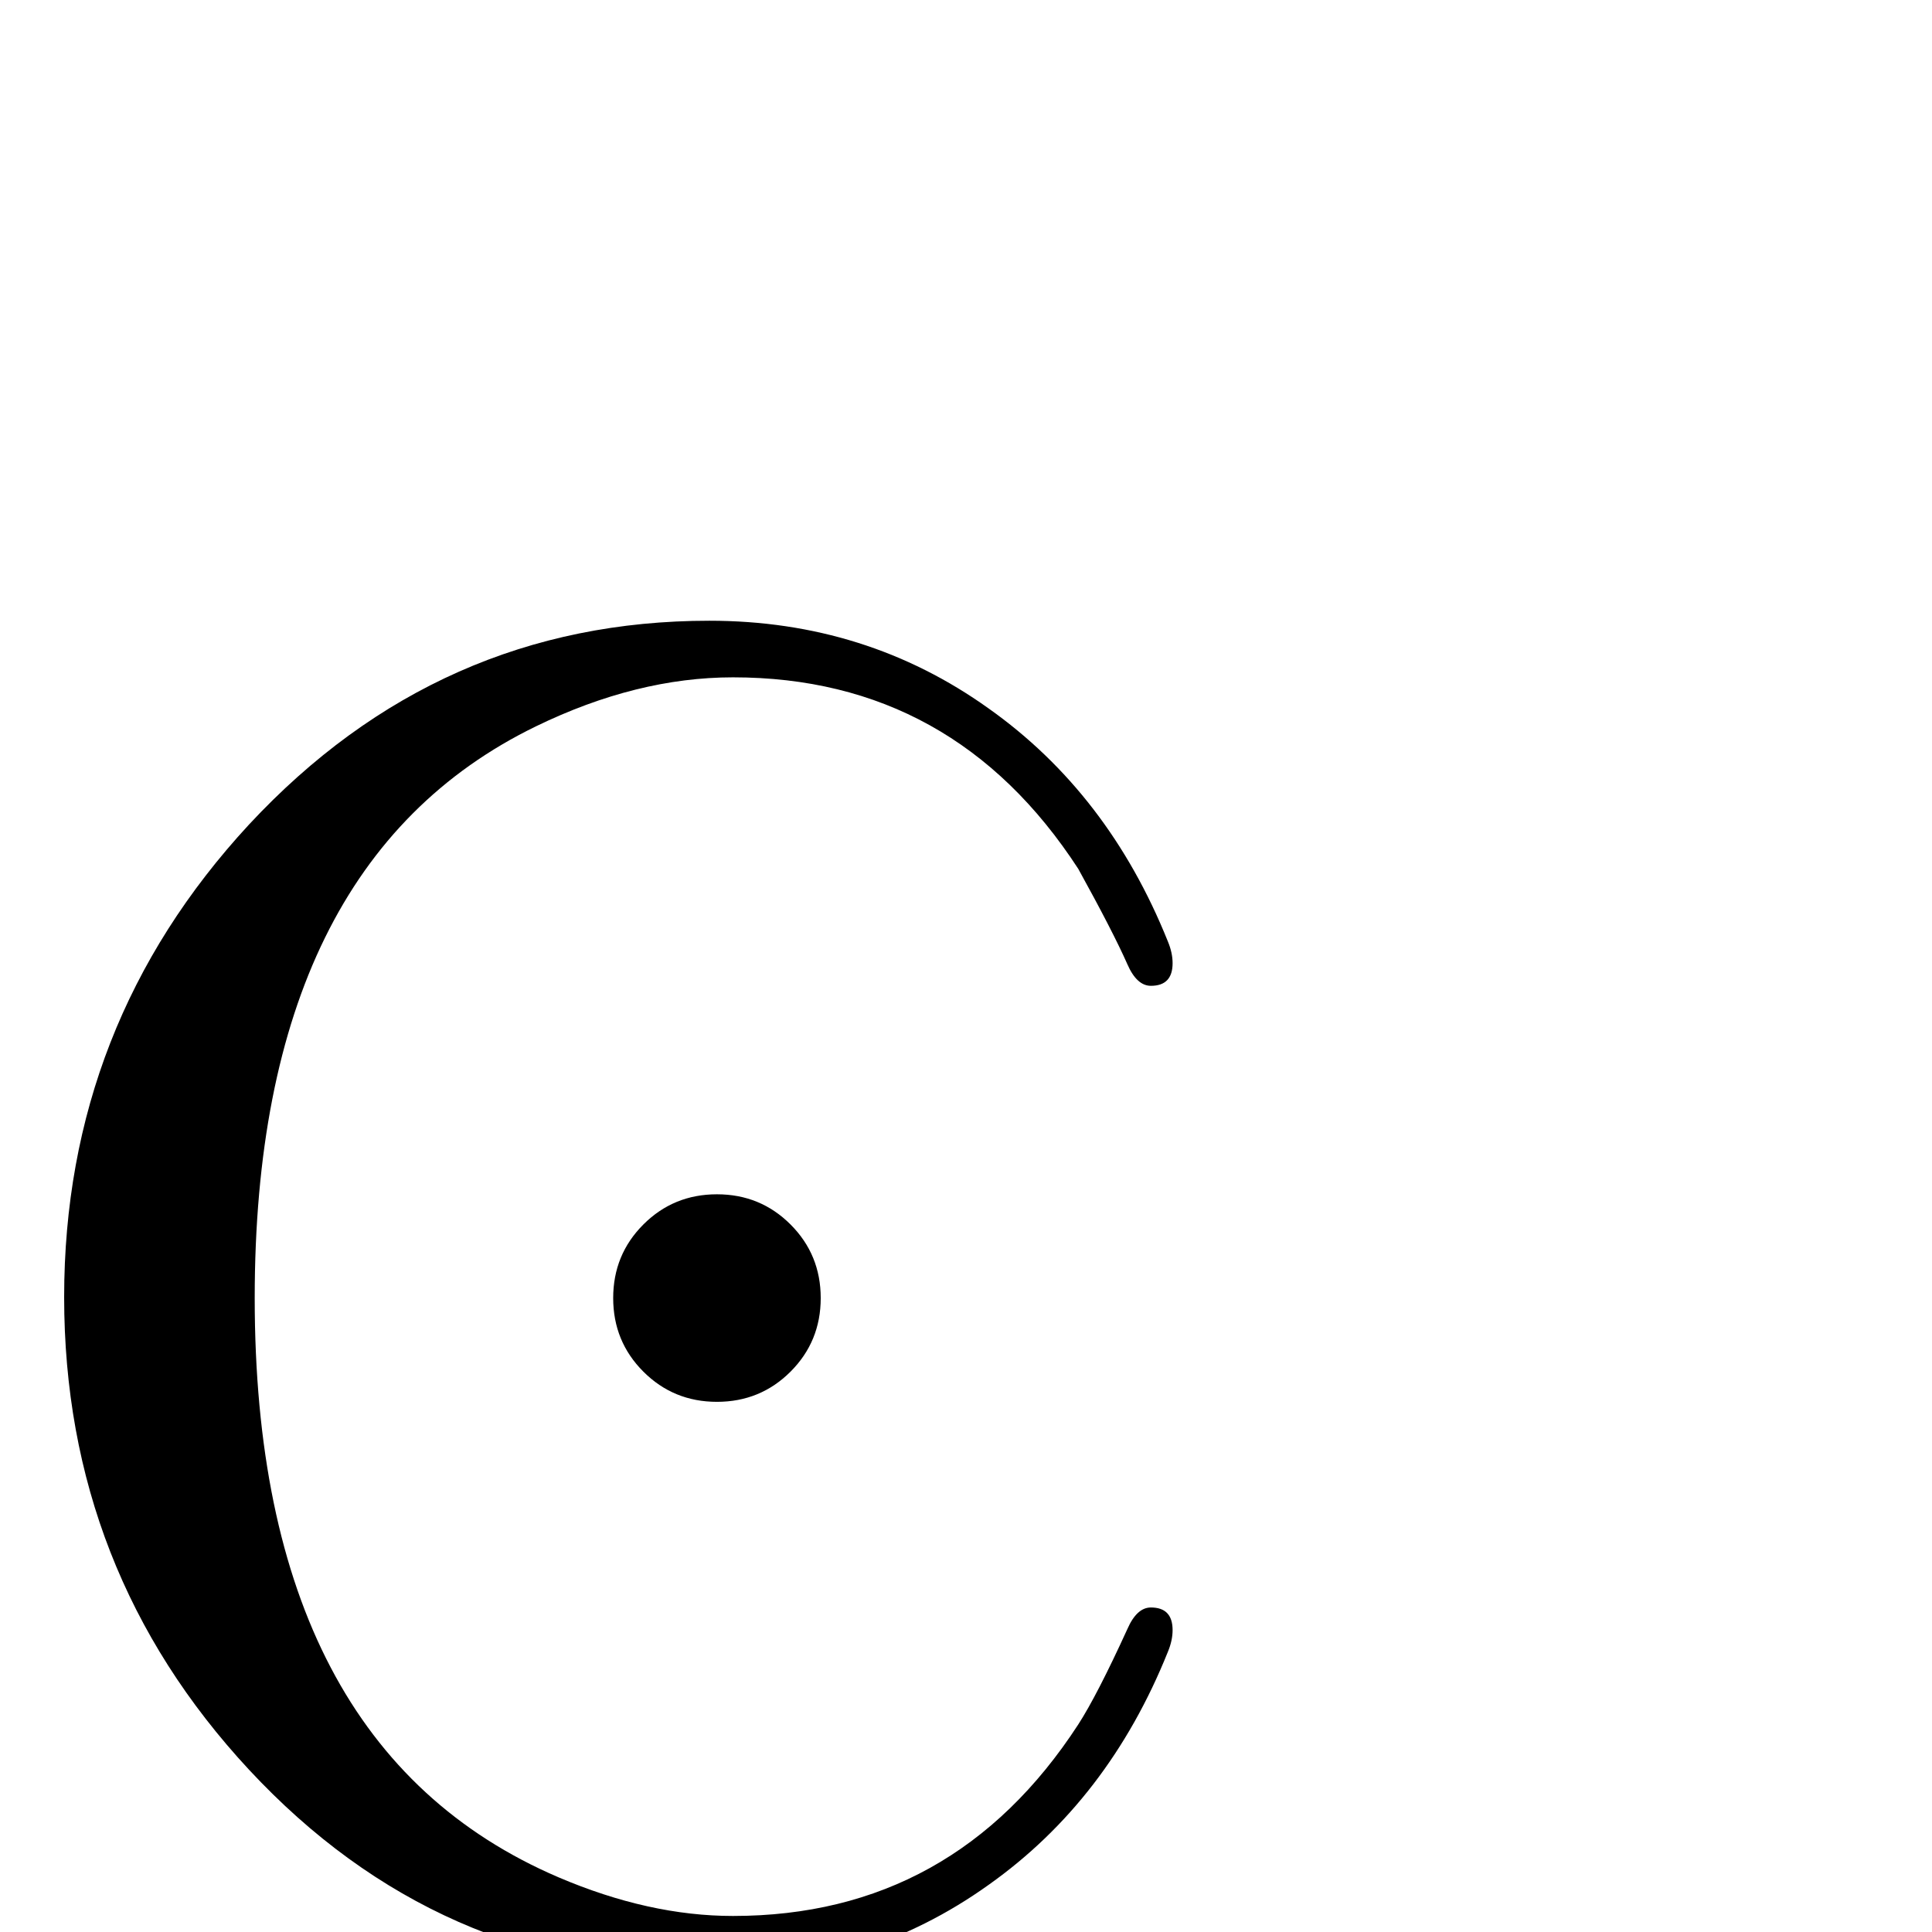 <?xml version="1.0" standalone="no"?>
<!DOCTYPE svg PUBLIC "-//W3C//DTD SVG 1.1//EN" "http://www.w3.org/Graphics/SVG/1.1/DTD/svg11.dtd" >
<svg viewBox="0 -442 2048 2048">
  <g transform="matrix(1 0 0 -1 0 1606)">
   <path fill="currentColor"
d="M870 672q0 -46 -32 -78t-78 -32t-78 32t-32 78t32 78t78 32t78 -32t32 -78zM1243 320q0 -11 -5 -23q-63 -157 -190 -247q-130 -93 -296 -93q-288 0 -488 215q-196 211 -196 501q0 289 196 501q201 216 488 216q166 0 296 -93q127 -90 190 -247q5 -12 5 -23q0 -24 -23 -24
q-15 0 -25 23q-15 34 -52 101q-132 203 -366 203q-102 0 -209 -52q-298 -145 -298 -606q0 -476 322 -614q96 -41 185 -41q234 0 366 203q20 31 52 101q10 23 25 23q23 0 23 -24z" />
  </g>

</svg>
